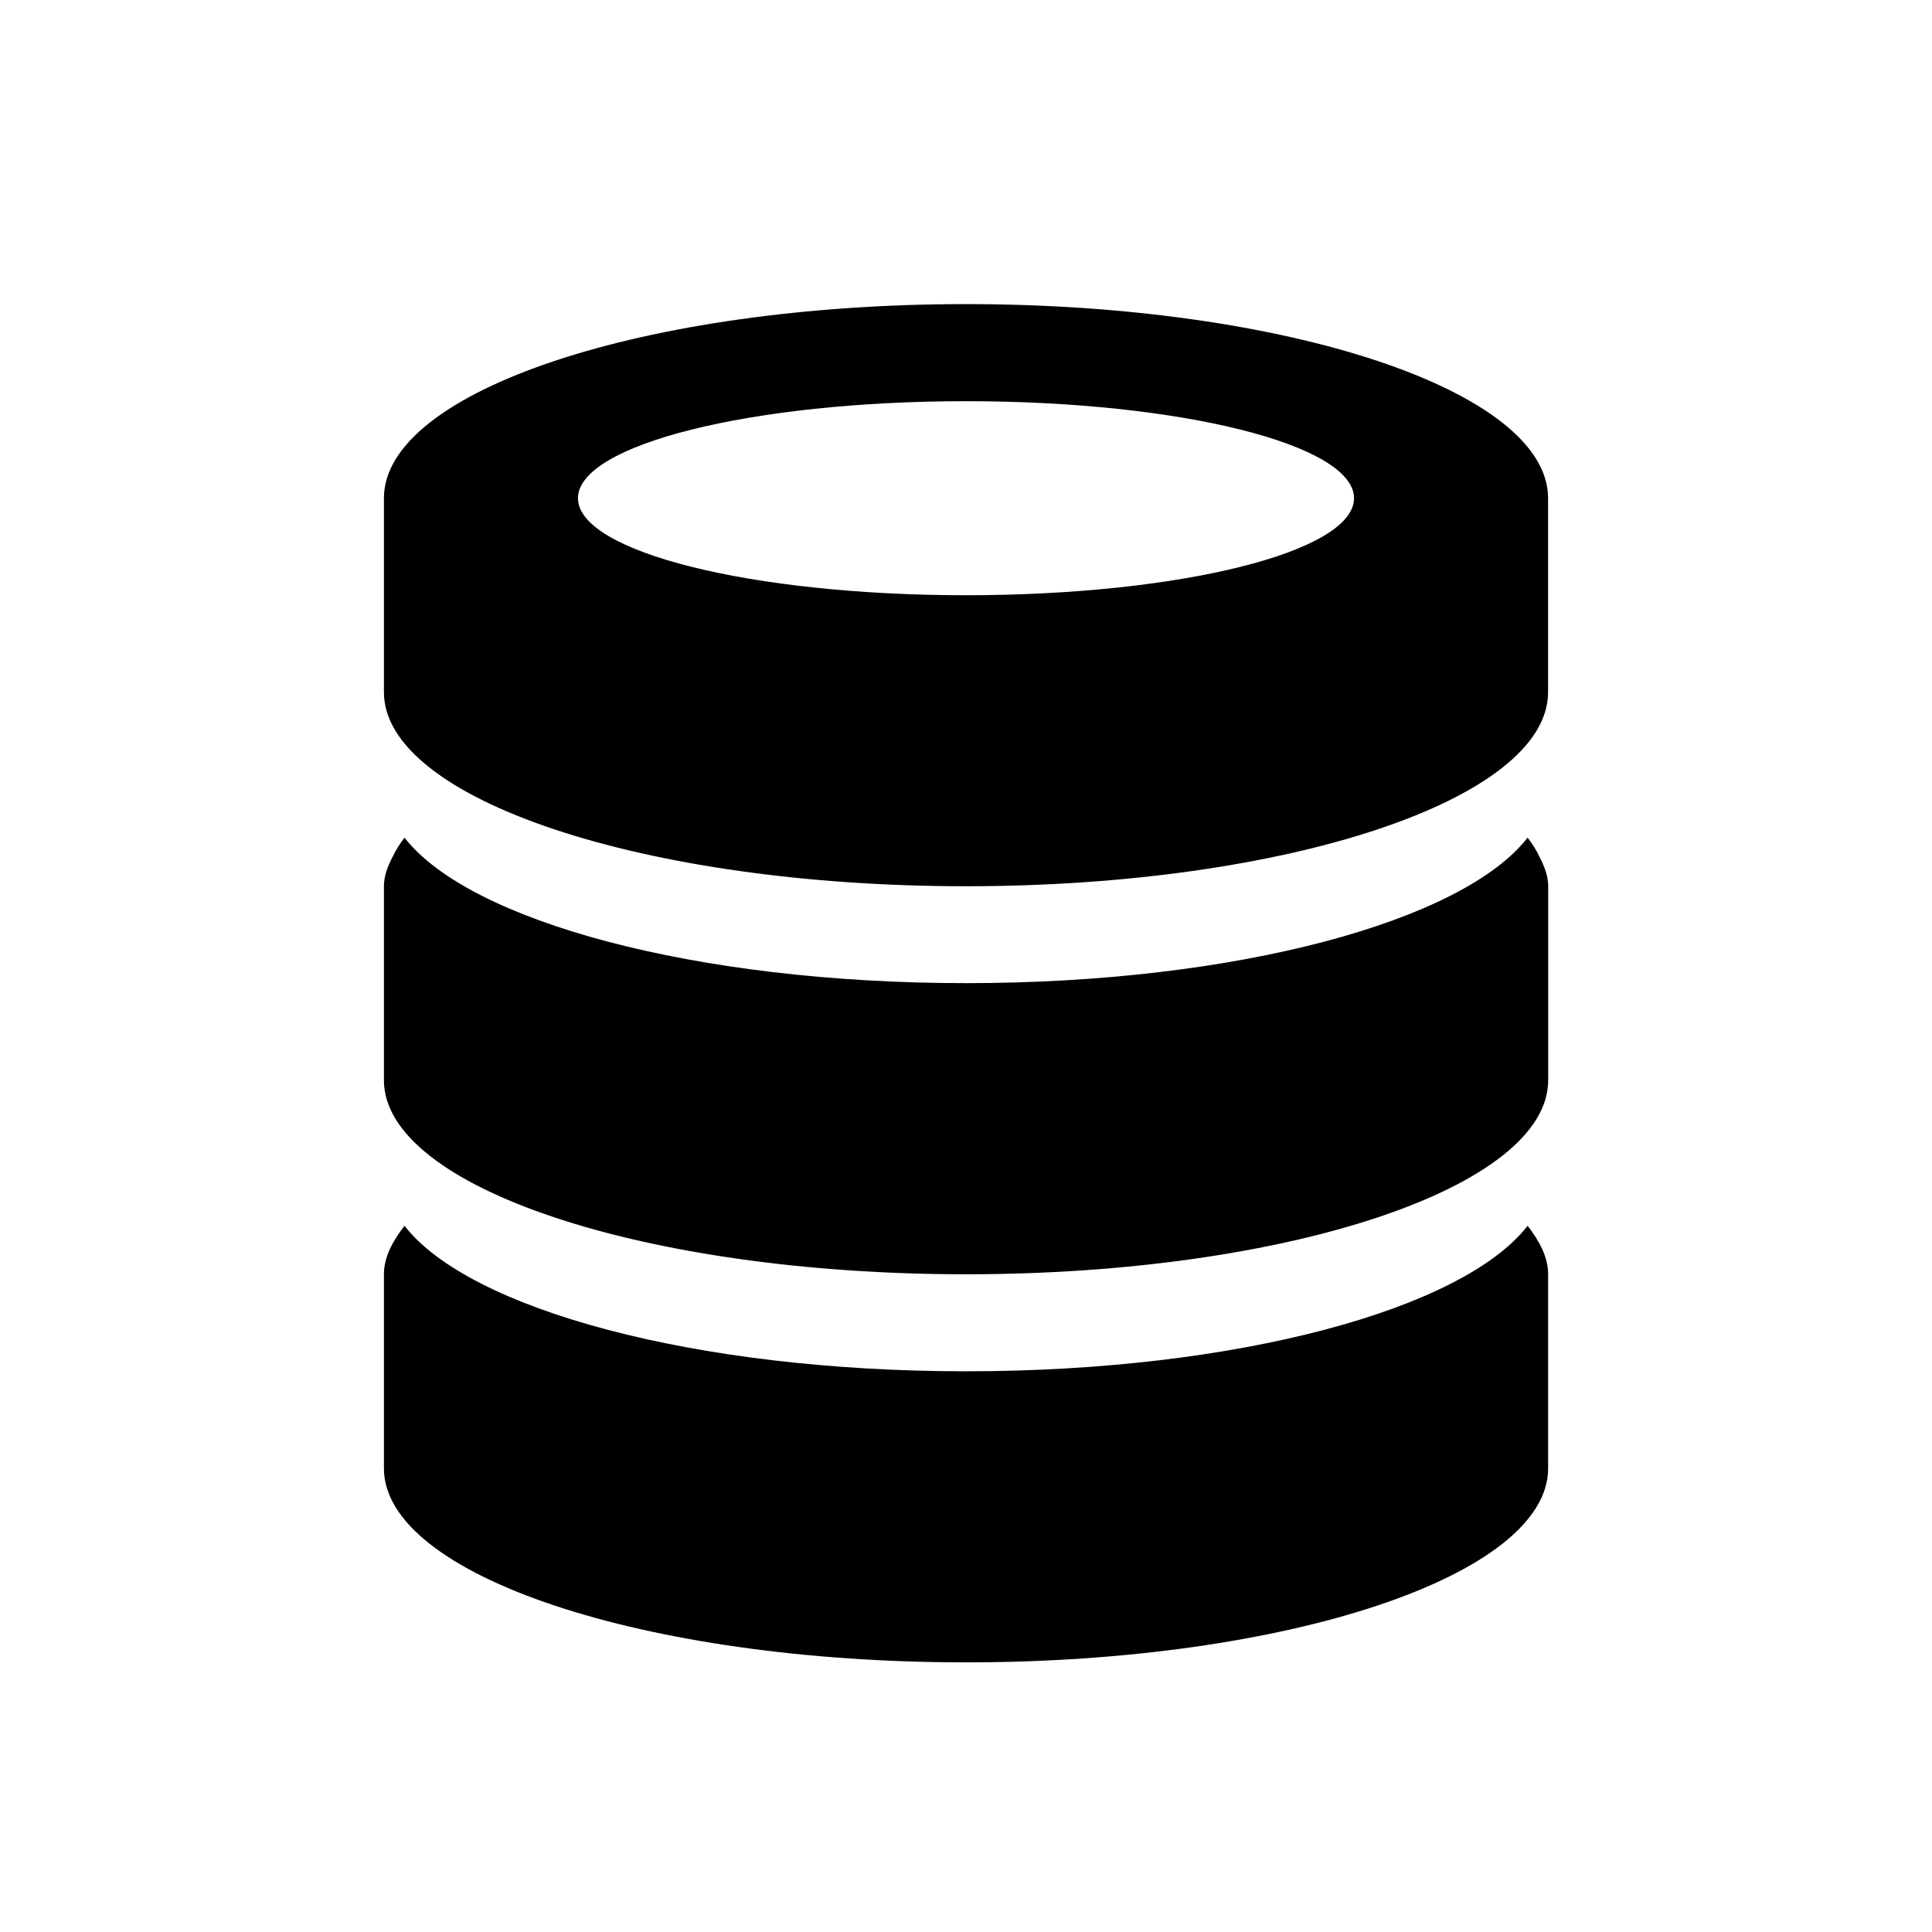 <svg xmlns="http://www.w3.org/2000/svg" viewBox="0 0 32 32"><path d="M16 27.534c-5.323 0-9.641-1.44-9.641-3.214v-3.214c0-.279.14-.545.341-.803 1.075 1.384 4.813 2.41 9.301 2.41s8.226-1.026 9.301-2.41c.201.259.34.524.34.803v3.214c0 1.773-4.318 3.214-9.641 3.214zm0-6.428c-5.323 0-9.641-1.441-9.641-3.214v-3.214c0-.17.064-.336.151-.5.049-.103.113-.204.19-.304 1.075 1.383 4.813 2.41 9.301 2.41s8.226-1.027 9.301-2.41c.077.1.141.201.19.304.086.164.151.33.151.5v3.214c0 1.773-4.318 3.214-9.641 3.214zm0-6.427c-5.323 0-9.641-1.44-9.641-3.214V9.858 8.251c0-1.774 4.318-3.214 9.641-3.214s9.641 1.44 9.641 3.214v3.214c0 1.774-4.318 3.214-9.641 3.214zm0-8.034c-3.55 0-6.427.718-6.427 1.607S12.451 9.859 16 9.859c3.55 0 6.427-.718 6.427-1.607S19.549 6.645 16 6.645z"/></svg>